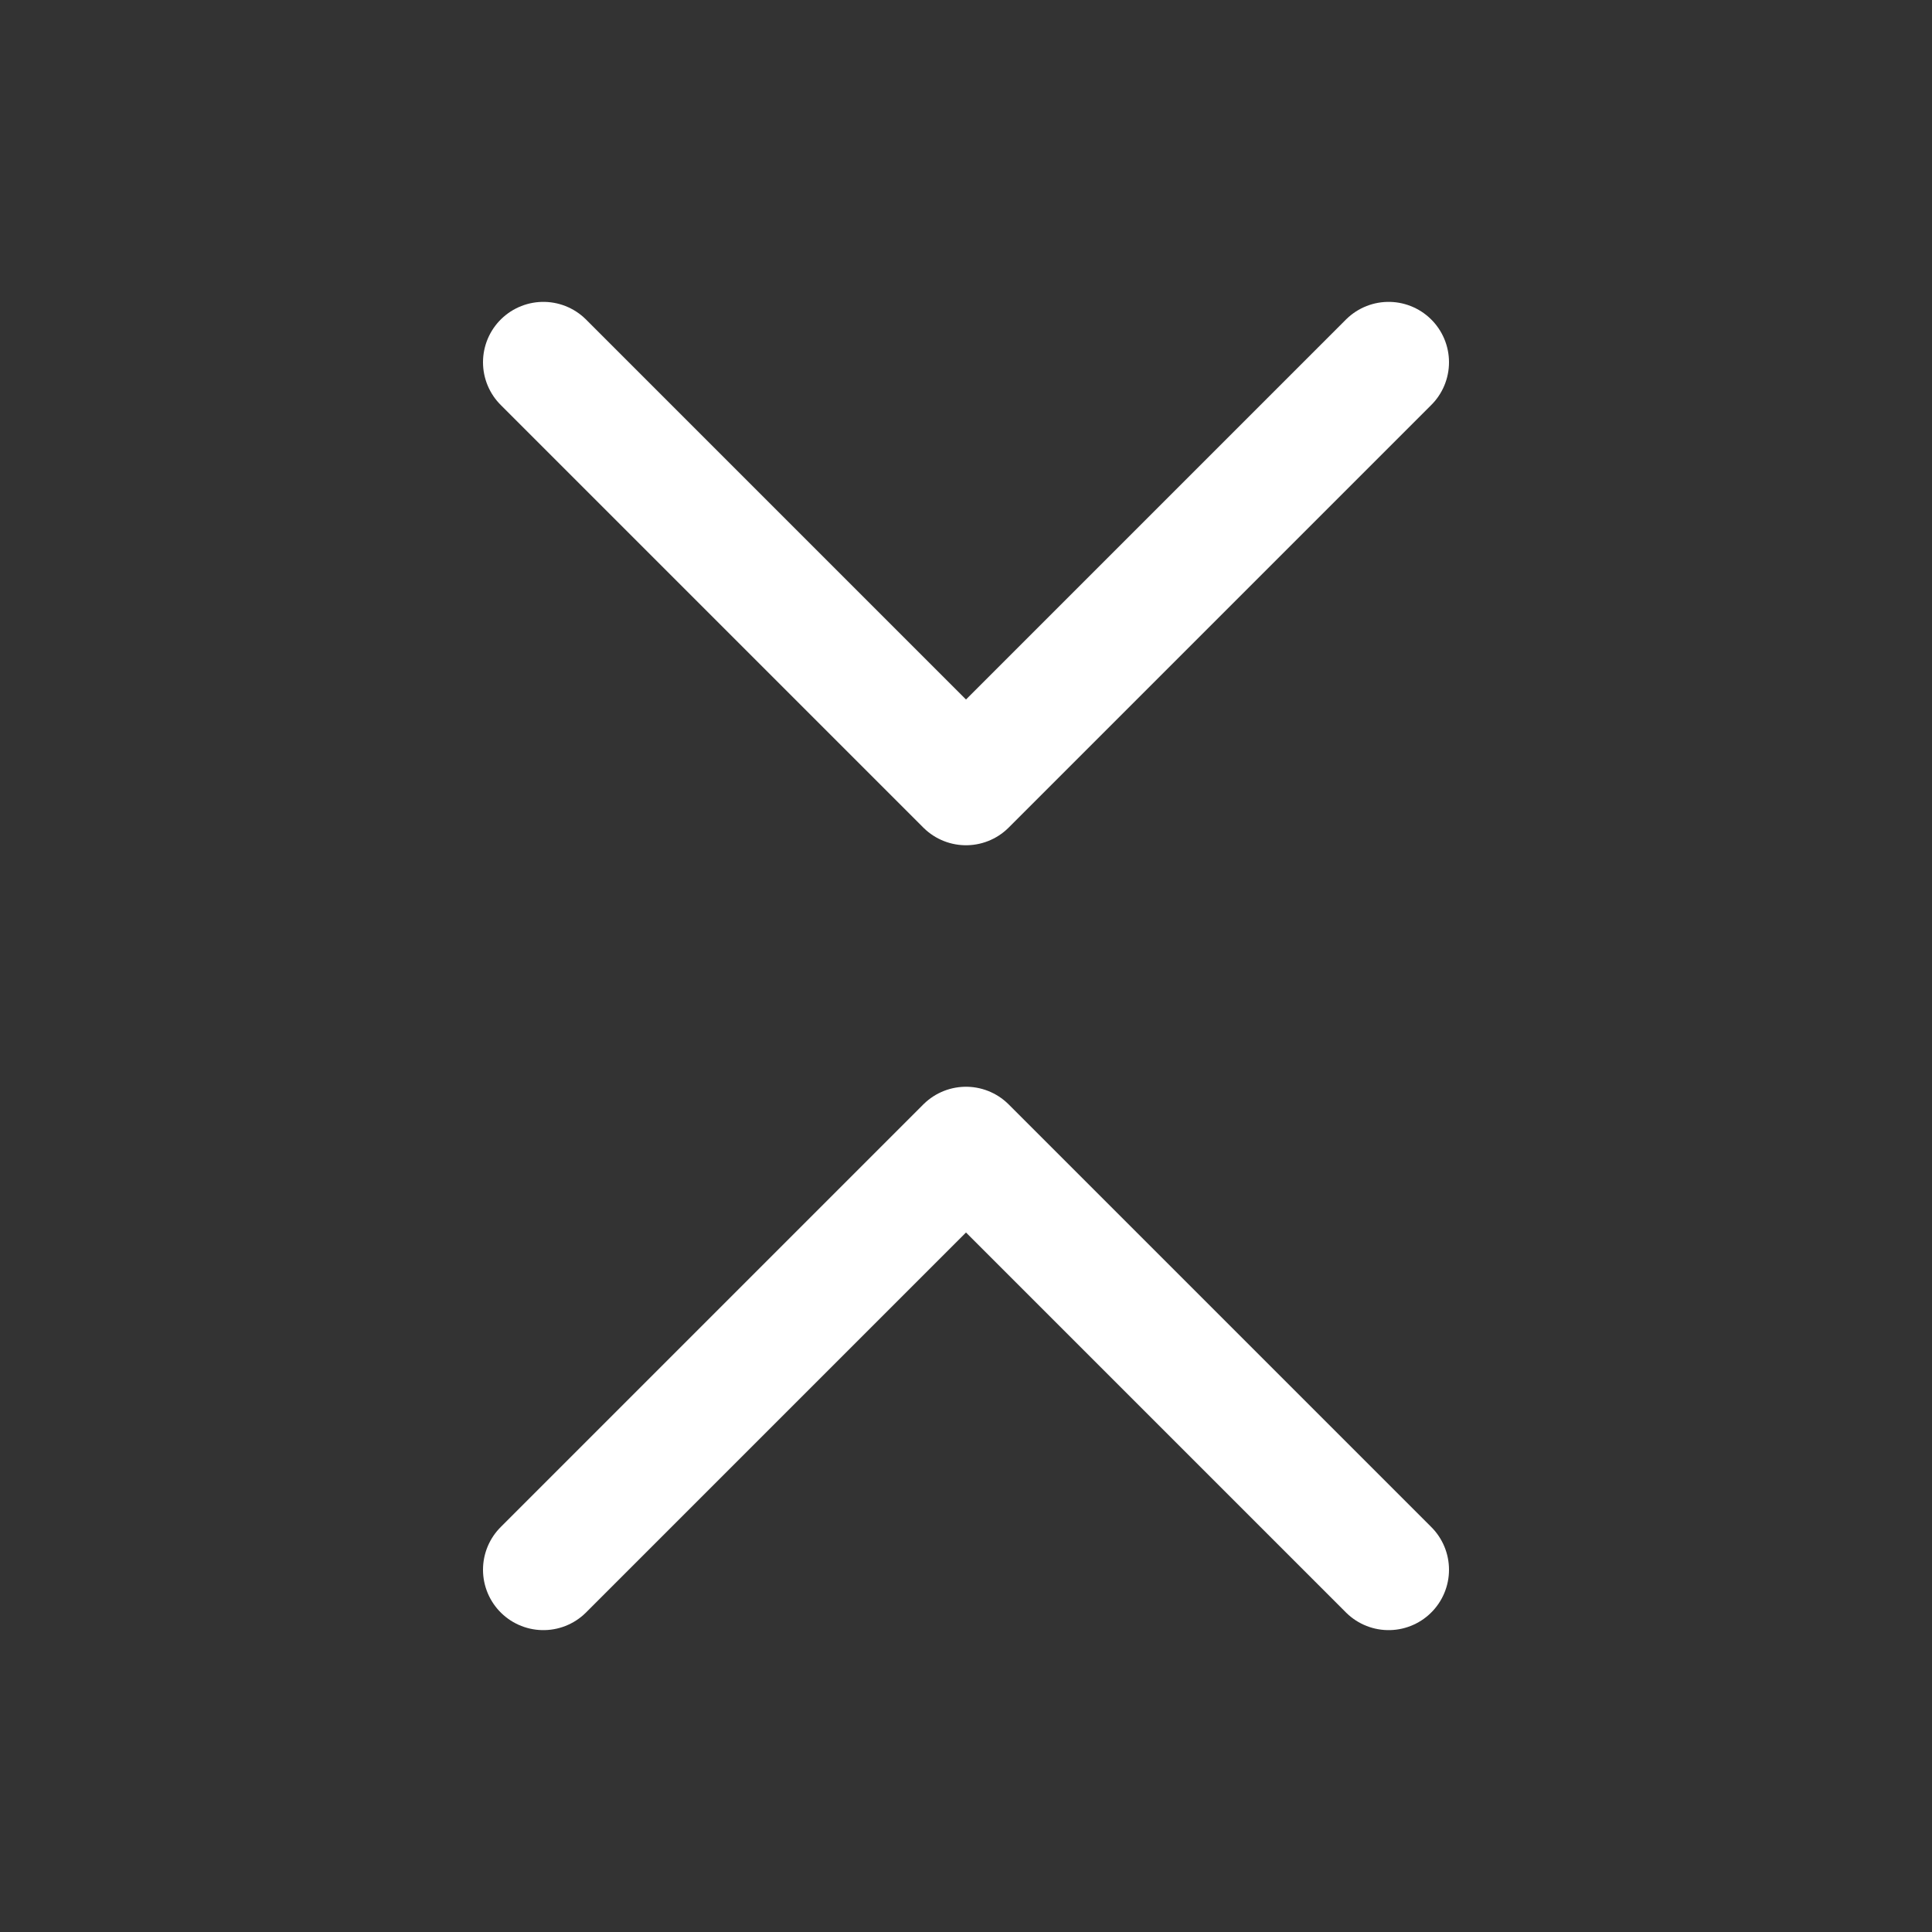 <svg width="800" height="800" viewBox="0 0 32 32" xmlns="http://www.w3.org/2000/svg" fill="none"><rect x="0" y="0" width="32" height="32" fill="#333333" stroke="none"/><path stroke="#ffffff" stroke-linecap="round" stroke-linejoin="round" stroke-width="2" d="m23 26-7-7-7 7M9 6l7 7 7-7"/></svg>